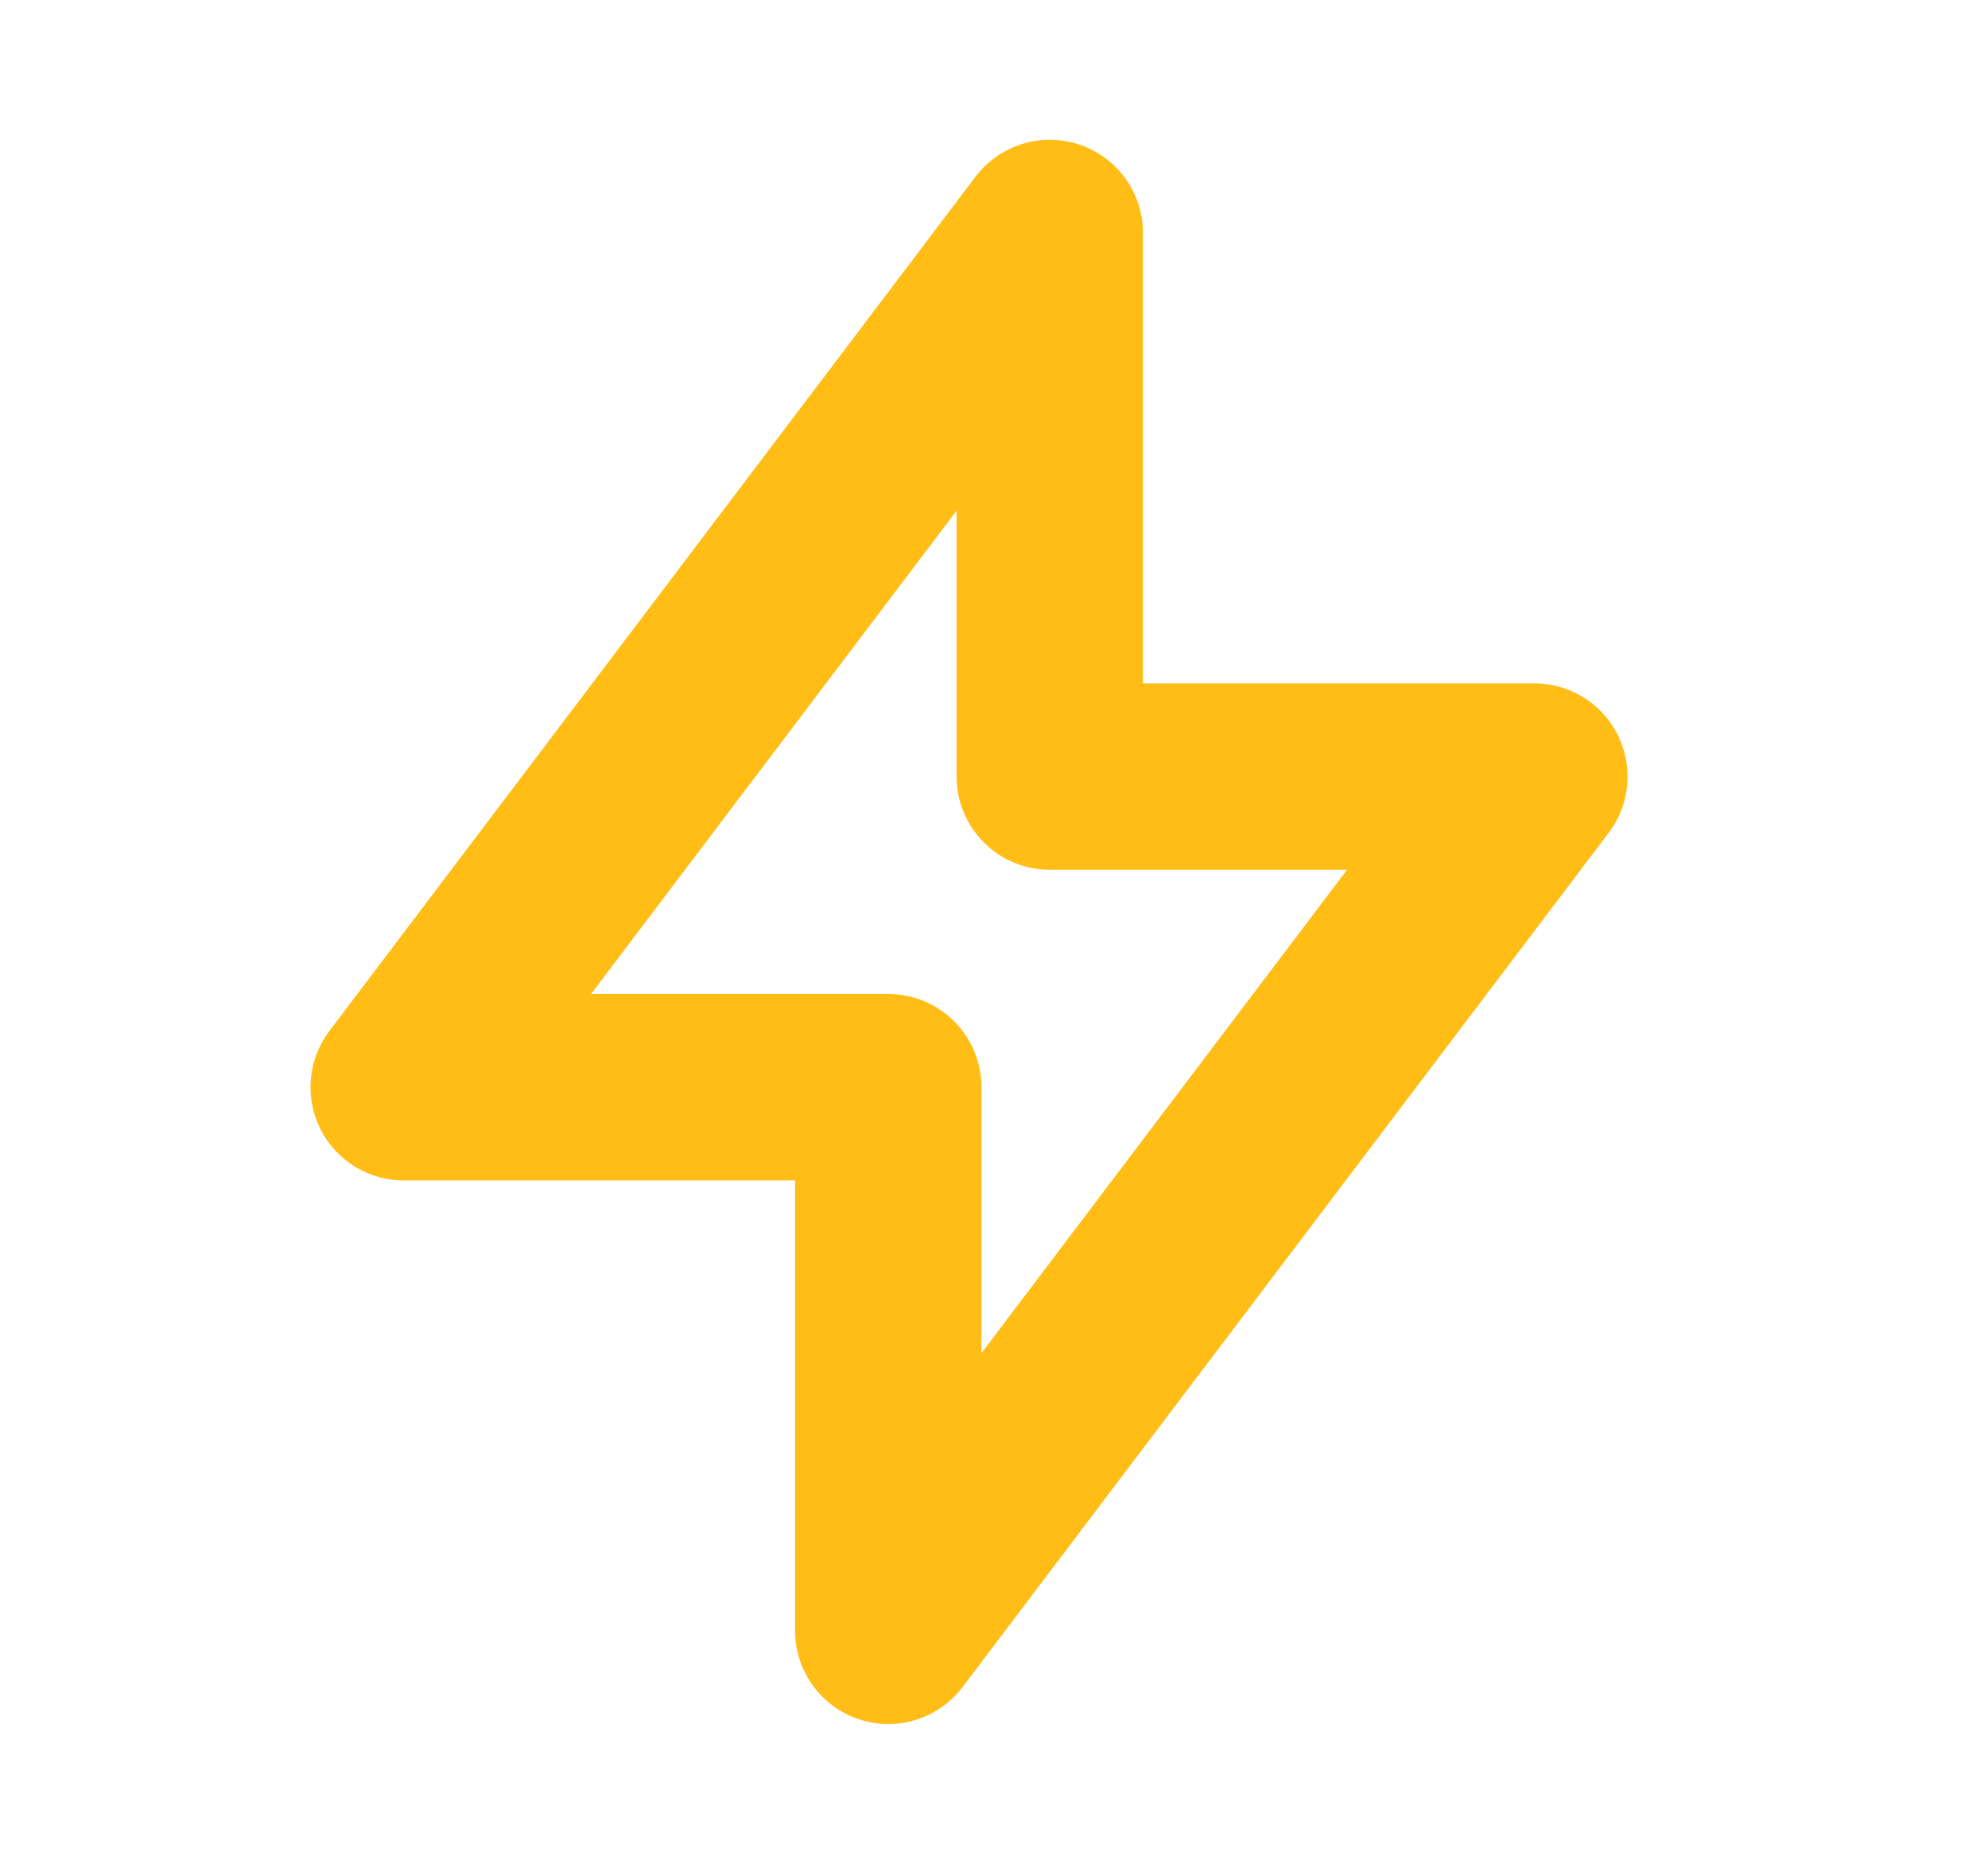 <svg width="32" height="30" viewBox="0 0 32 30" fill="none" xmlns="http://www.w3.org/2000/svg">
<g clip-path="url(#clip0_145_1085)">
<path d="M16.898 3.75V12.5H24.698L14.298 26.25V17.5H6.498L16.898 3.75Z" stroke="#FFBD16" stroke-width="3" stroke-linecap="round" stroke-linejoin="round"/>
</g>
<defs>
<clipPath id="clip0_145_1085">
<rect width="31.2" height="30" fill="white"/>
</clipPath>
</defs>
</svg>
